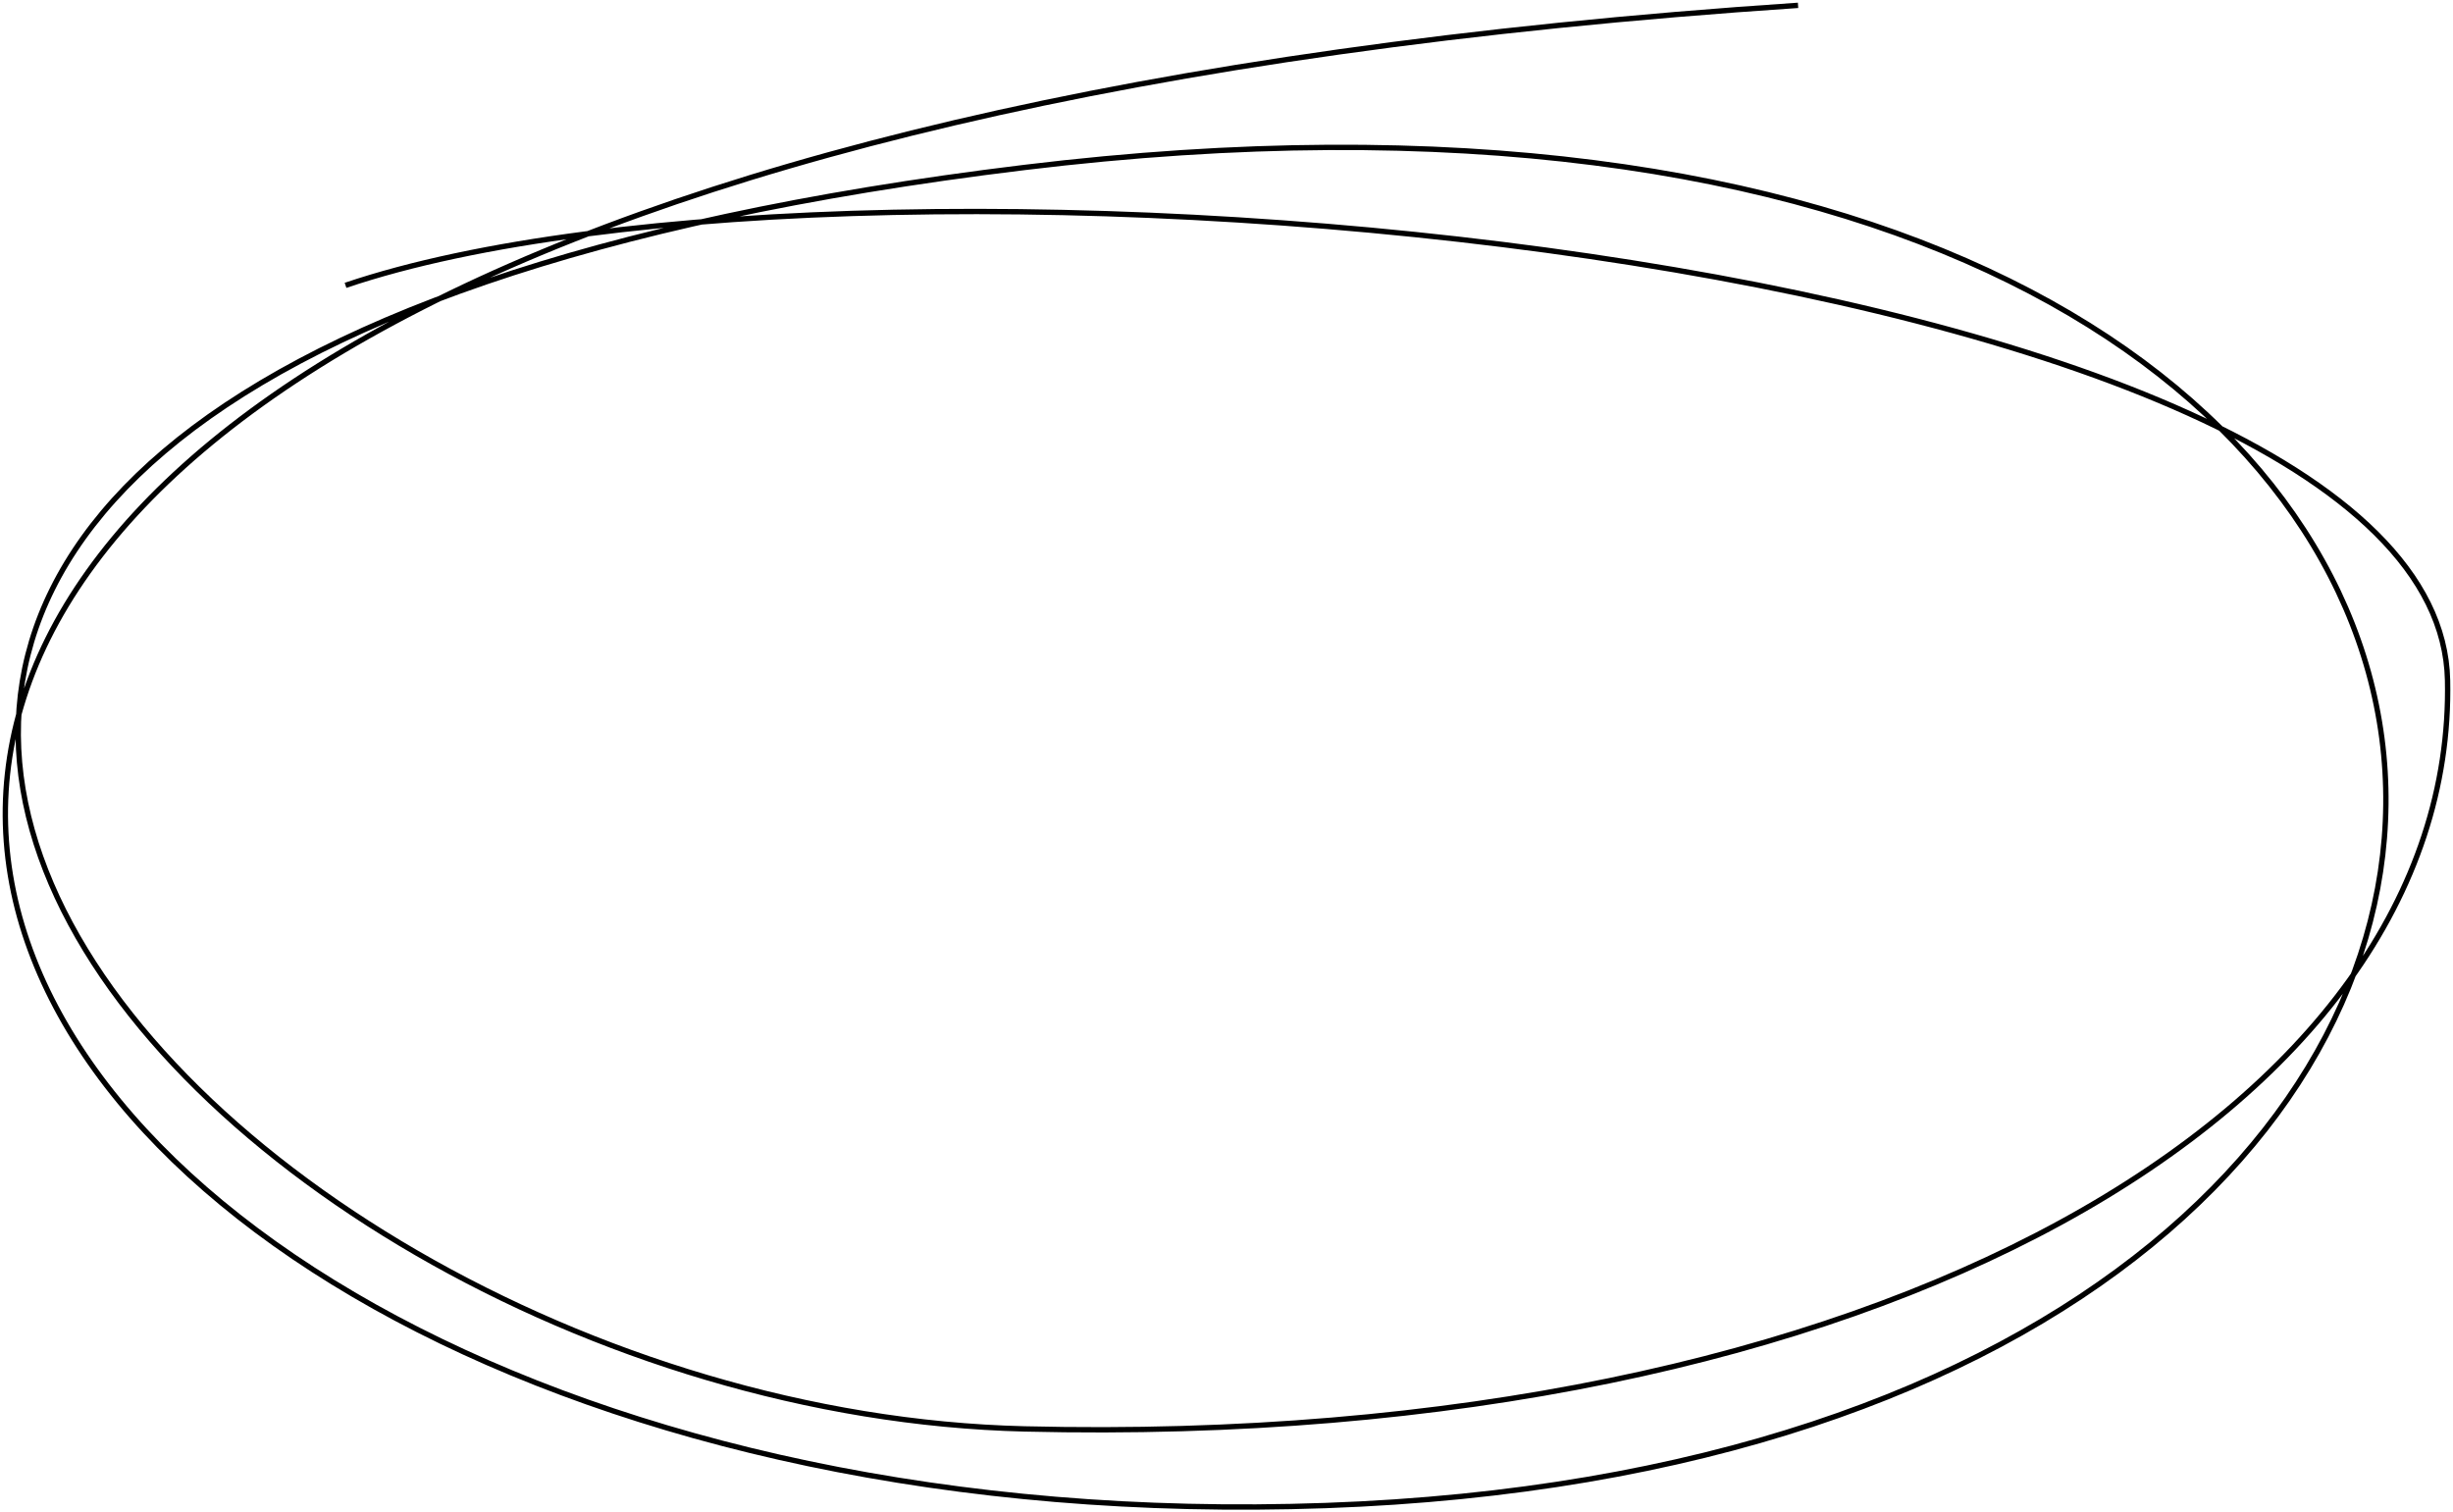 <svg width="459" height="283" viewBox="0 0 459 283" fill="none" xmlns="http://www.w3.org/2000/svg">
<path d="M64.655 53.394C162.434 20.303 456.324 47.327 457.981 127.297C459.638 207.266 351.916 271.242 191.713 267.381C31.509 263.52 -136.522 71.173 191.713 31.333C514.329 -7.824 527.587 271.793 248.06 281.72C-31.467 291.648 -160.182 34.091 336.448 1" stroke="black"/>
</svg>
